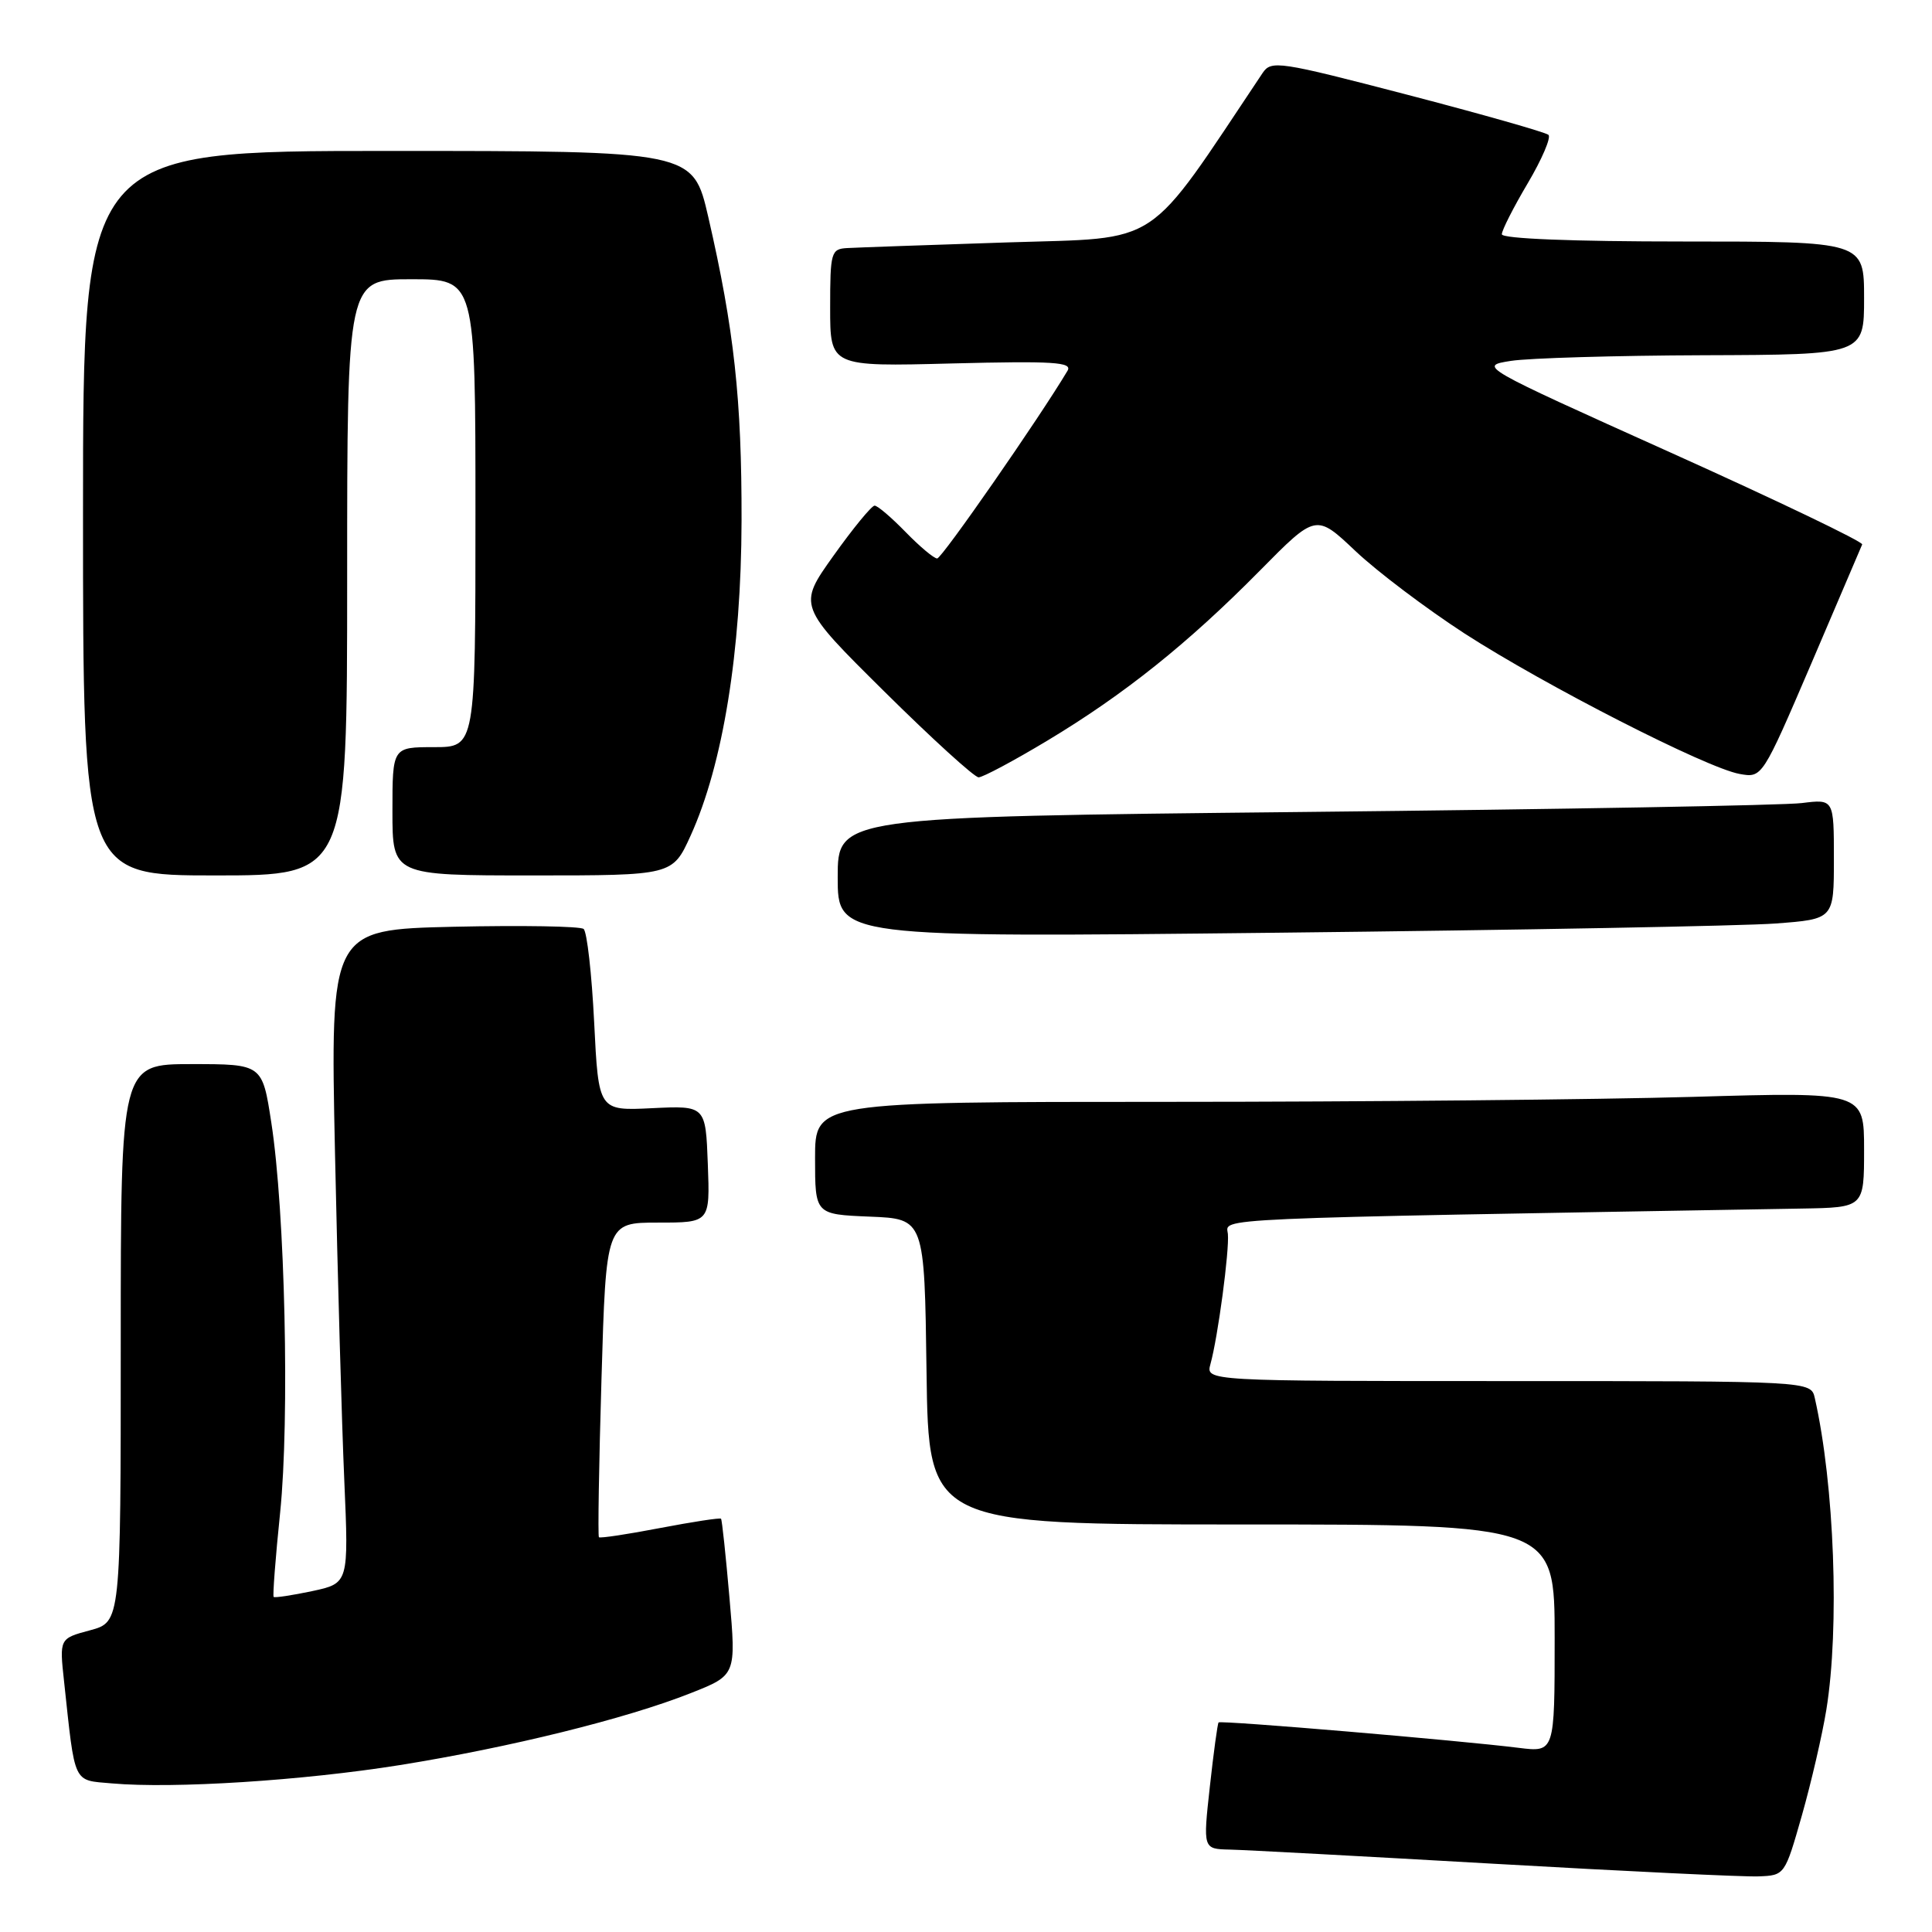 <?xml version="1.0" encoding="UTF-8" standalone="no"?>
<!DOCTYPE svg PUBLIC "-//W3C//DTD SVG 1.1//EN" "http://www.w3.org/Graphics/SVG/1.1/DTD/svg11.dtd" >
<svg xmlns="http://www.w3.org/2000/svg" xmlns:xlink="http://www.w3.org/1999/xlink" version="1.1" viewBox="0 0 256 256">
 <g >
 <path fill="currentColor"
d=" M 238.76 240.55 C 240.00 236.18 241.46 229.88 242.00 226.55 C 243.77 215.64 243.07 196.73 240.47 185.25 C 239.96 183.00 239.96 183.00 199.86 183.00 C 159.77 183.00 159.77 183.00 160.39 180.75 C 161.38 177.19 162.91 165.70 162.70 163.50 C 162.49 161.35 158.84 161.51 238.75 160.14 C 247.00 160.00 247.00 160.00 247.00 152.34 C 247.00 144.68 247.00 144.68 224.34 145.34 C 211.87 145.70 180.60 146.00 154.84 146.00 C 108.00 146.00 108.00 146.00 108.00 153.46 C 108.00 160.91 108.00 160.91 115.25 161.21 C 122.50 161.50 122.50 161.50 122.77 181.75 C 123.04 202.00 123.04 202.00 164.52 202.00 C 206.00 202.00 206.00 202.00 206.00 217.09 C 206.00 232.19 206.00 232.19 201.25 231.60 C 193.34 230.61 161.73 227.93 161.47 228.23 C 161.33 228.38 160.81 232.21 160.31 236.75 C 159.40 245.00 159.40 245.00 162.95 245.08 C 164.90 245.12 180.68 245.97 198.00 246.96 C 215.32 247.95 231.07 248.71 233.00 248.63 C 236.49 248.50 236.50 248.48 238.76 240.55 Z  M 53.00 233.88 C 67.53 231.55 82.96 227.74 91.52 224.35 C 97.55 221.97 97.55 221.97 96.66 211.73 C 96.17 206.11 95.67 201.38 95.54 201.24 C 95.41 201.09 91.78 201.65 87.47 202.47 C 83.16 203.30 79.51 203.85 79.36 203.69 C 79.21 203.54 79.36 194.10 79.70 182.71 C 80.31 162.00 80.31 162.00 87.20 162.00 C 94.08 162.00 94.08 162.00 93.79 154.25 C 93.50 146.50 93.50 146.50 86.40 146.84 C 79.31 147.19 79.31 147.19 78.73 135.47 C 78.41 129.03 77.78 123.45 77.33 123.09 C 76.87 122.73 69.13 122.60 60.13 122.80 C 43.76 123.18 43.76 123.18 44.39 152.84 C 44.74 169.15 45.29 188.64 45.62 196.15 C 46.21 209.79 46.21 209.79 41.37 210.83 C 38.71 211.39 36.41 211.74 36.26 211.60 C 36.12 211.45 36.50 206.42 37.12 200.42 C 38.39 188.03 37.77 160.49 35.95 148.75 C 34.76 141.00 34.76 141.00 25.38 141.00 C 16.00 141.00 16.00 141.00 16.00 177.96 C 16.00 214.92 16.00 214.92 11.94 216.02 C 7.87 217.11 7.87 217.11 8.49 222.81 C 9.98 236.63 9.61 235.85 14.83 236.31 C 23.01 237.03 40.10 235.94 53.00 233.88 Z  M 235.25 122.37 C 243.00 121.79 243.00 121.79 243.00 113.83 C 243.00 105.88 243.00 105.88 238.75 106.41 C 236.41 106.71 206.71 107.24 172.75 107.59 C 111.00 108.24 111.00 108.24 111.00 116.24 C 111.00 124.23 111.00 124.23 169.25 123.59 C 201.29 123.24 230.99 122.69 235.25 122.37 Z  M 46.00 76.50 C 46.00 37.00 46.00 37.00 54.50 37.00 C 63.00 37.00 63.00 37.00 63.00 68.00 C 63.00 99.00 63.00 99.00 57.50 99.00 C 52.00 99.00 52.00 99.00 52.00 107.50 C 52.00 116.00 52.00 116.00 70.56 116.00 C 89.11 116.00 89.11 116.00 91.50 110.75 C 95.80 101.30 98.22 86.31 98.26 69.00 C 98.29 52.92 97.28 43.64 93.85 28.75 C 91.83 20.00 91.83 20.00 51.42 20.00 C 11.00 20.00 11.00 20.00 11.00 68.00 C 11.00 116.00 11.00 116.00 28.50 116.00 C 46.00 116.00 46.00 116.00 46.00 76.50 Z  M 138.79 98.13 C 148.99 92.00 157.43 85.24 166.94 75.61 C 174.38 68.07 174.38 68.07 179.62 73.03 C 182.51 75.76 189.01 80.66 194.06 83.94 C 204.71 90.82 226.12 101.76 230.50 102.55 C 233.50 103.09 233.50 103.09 240.00 87.94 C 243.57 79.60 246.61 72.49 246.75 72.14 C 246.88 71.79 235.50 66.33 221.44 60.00 C 195.90 48.51 195.90 48.50 200.20 47.82 C 202.56 47.45 214.06 47.11 225.75 47.07 C 247.00 47.00 247.00 47.00 247.00 39.50 C 247.00 32.00 247.00 32.00 223.00 32.00 C 208.41 32.00 199.00 31.63 199.00 31.04 C 199.00 30.52 200.54 27.48 202.43 24.29 C 204.31 21.11 205.55 18.22 205.18 17.87 C 204.80 17.53 196.40 15.14 186.50 12.56 C 169.41 8.11 168.44 7.96 167.29 9.69 C 151.60 33.16 154.19 31.45 133.50 32.12 C 123.05 32.46 113.49 32.80 112.25 32.87 C 110.12 32.99 110.00 33.42 110.00 40.79 C 110.00 48.58 110.00 48.58 126.13 48.16 C 139.62 47.82 142.14 47.98 141.45 49.13 C 137.76 55.33 124.80 74.00 124.18 74.00 C 123.75 74.00 121.87 72.42 120.00 70.50 C 118.13 68.58 116.29 67.00 115.89 67.00 C 115.50 67.00 113.04 69.99 110.44 73.64 C 105.71 80.27 105.71 80.27 117.19 91.64 C 123.50 97.89 129.12 103.00 129.67 103.00 C 130.23 103.00 134.33 100.81 138.79 98.13 Z "/>
</g>
</svg>